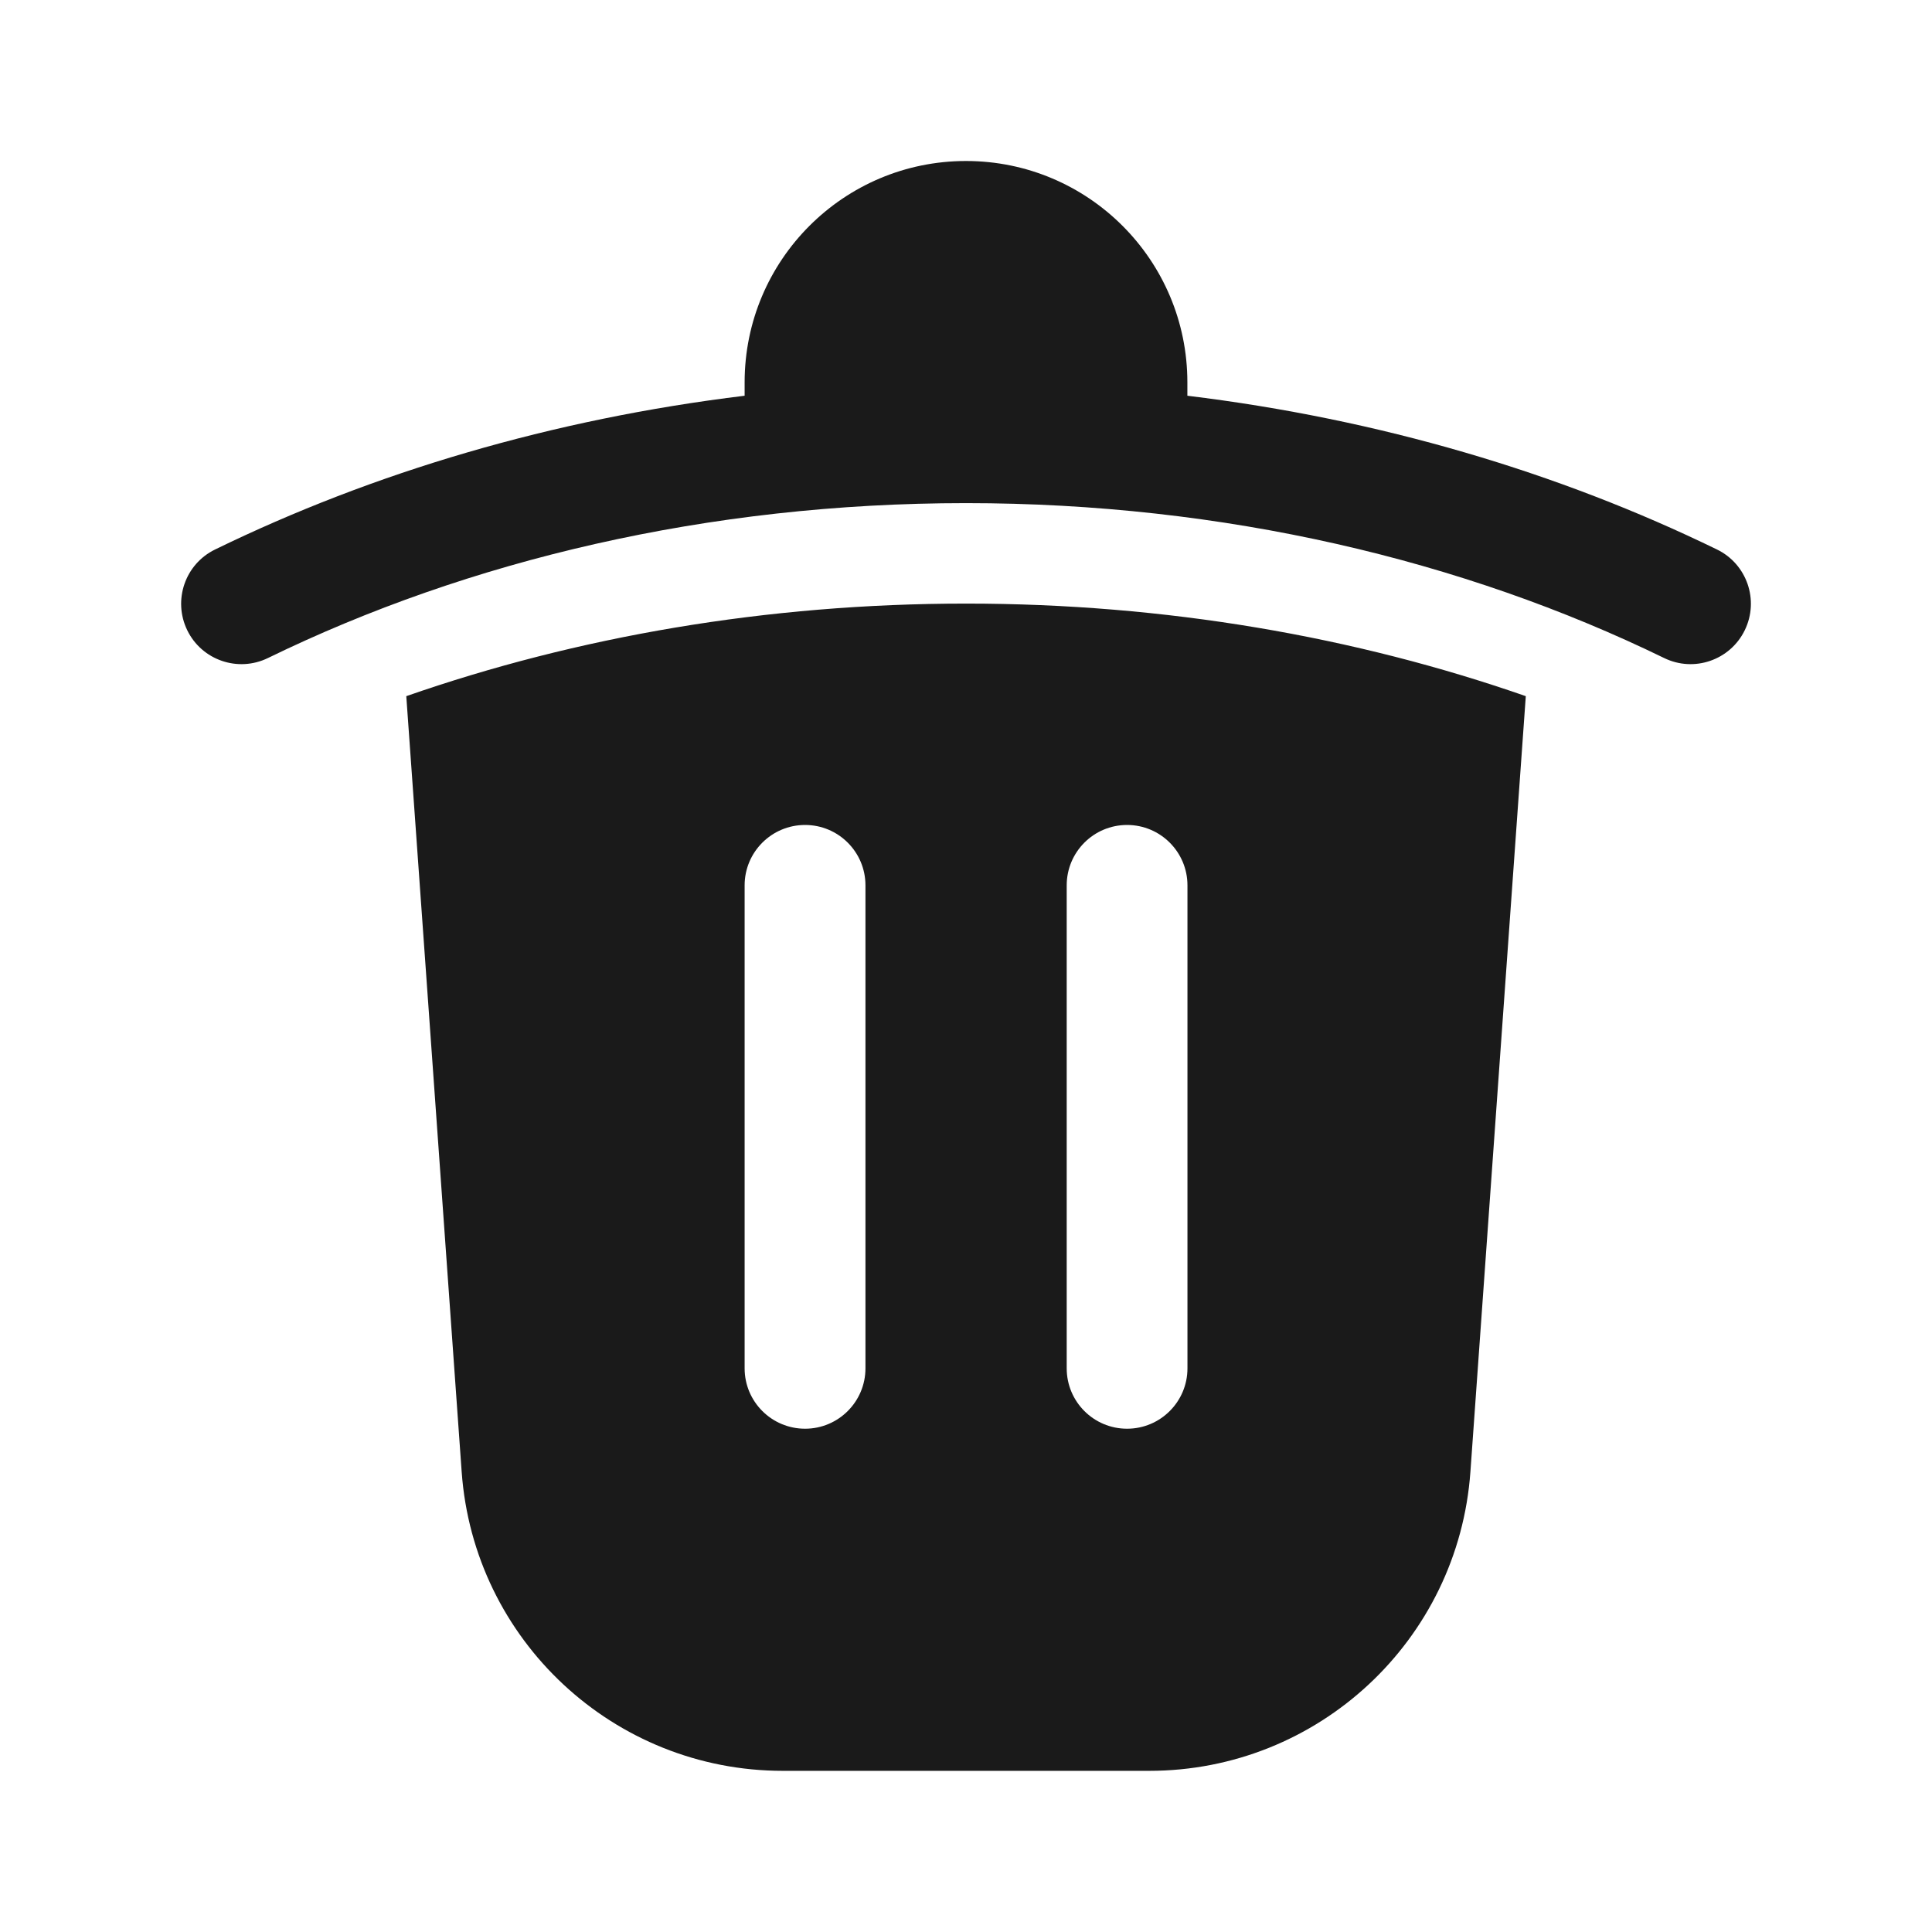 <svg width="24" height="24" viewBox="0 0 24 24" fill="none" xmlns="http://www.w3.org/2000/svg">
<rect width="24" height="24" fill="#A6A6A6"/>
<path d="M-1330 -707C-1330 -708.105 -1329.1 -709 -1328 -709H156C157.105 -709 158 -708.105 158 -707V843C158 844.105 157.105 845 156 845H-1328C-1329.1 845 -1330 844.105 -1330 843V-707Z" fill="white"/>
<path d="M-1328 -708H156V-710H-1328V-708ZM157 -707V843H159V-707H157ZM156 844H-1328V846H156V844ZM-1329 843V-707H-1331V843H-1329ZM-1328 844C-1328.55 844 -1329 843.552 -1329 843H-1331C-1331 844.657 -1329.66 846 -1328 846V844ZM157 843C157 843.552 156.552 844 156 844V846C157.657 846 159 844.657 159 843H157ZM156 -708C156.552 -708 157 -707.552 157 -707H159C159 -708.657 157.657 -710 156 -710V-708ZM-1328 -710C-1329.66 -710 -1331 -708.657 -1331 -707H-1329C-1329 -707.552 -1328.55 -708 -1328 -708V-710Z" fill="black" fill-opacity="0.1"/>
<path fill-rule="evenodd" clip-rule="evenodd" d="M9.25 4.75C9.25 3.231 10.481 2 12 2C13.519 2 14.75 3.231 14.75 4.75V4.916C17.135 5.206 19.363 5.868 21.329 6.826C21.701 7.007 21.856 7.456 21.674 7.829C21.493 8.201 21.044 8.356 20.672 8.174C18.18 6.96 15.204 6.25 12 6.25C8.796 6.25 5.82 6.96 3.329 8.174C2.956 8.356 2.507 8.201 2.326 7.829C2.145 7.456 2.299 7.007 2.672 6.826C4.637 5.868 6.865 5.206 9.25 4.916V4.75ZM18.266 18.283C18.116 20.376 16.375 21.998 14.276 21.998H9.725C7.626 21.998 5.885 20.376 5.735 18.283L5.047 8.648C7.164 7.91 9.519 7.498 12.001 7.498C14.482 7.498 16.837 7.91 18.954 8.648L18.266 18.283ZM10.751 10.998C10.751 10.584 10.415 10.248 10.001 10.248C9.586 10.248 9.25 10.584 9.25 10.998V16.998C9.25 17.412 9.586 17.748 10.001 17.748C10.415 17.748 10.751 17.412 10.751 16.998V10.998ZM14.001 10.248C14.415 10.248 14.751 10.584 14.751 10.998V16.998C14.751 17.412 14.415 17.748 14.001 17.748C13.586 17.748 13.251 17.412 13.251 16.998V10.998C13.251 10.584 13.586 10.248 14.001 10.248Z" fill="#1A1A1A"/>
</svg>
